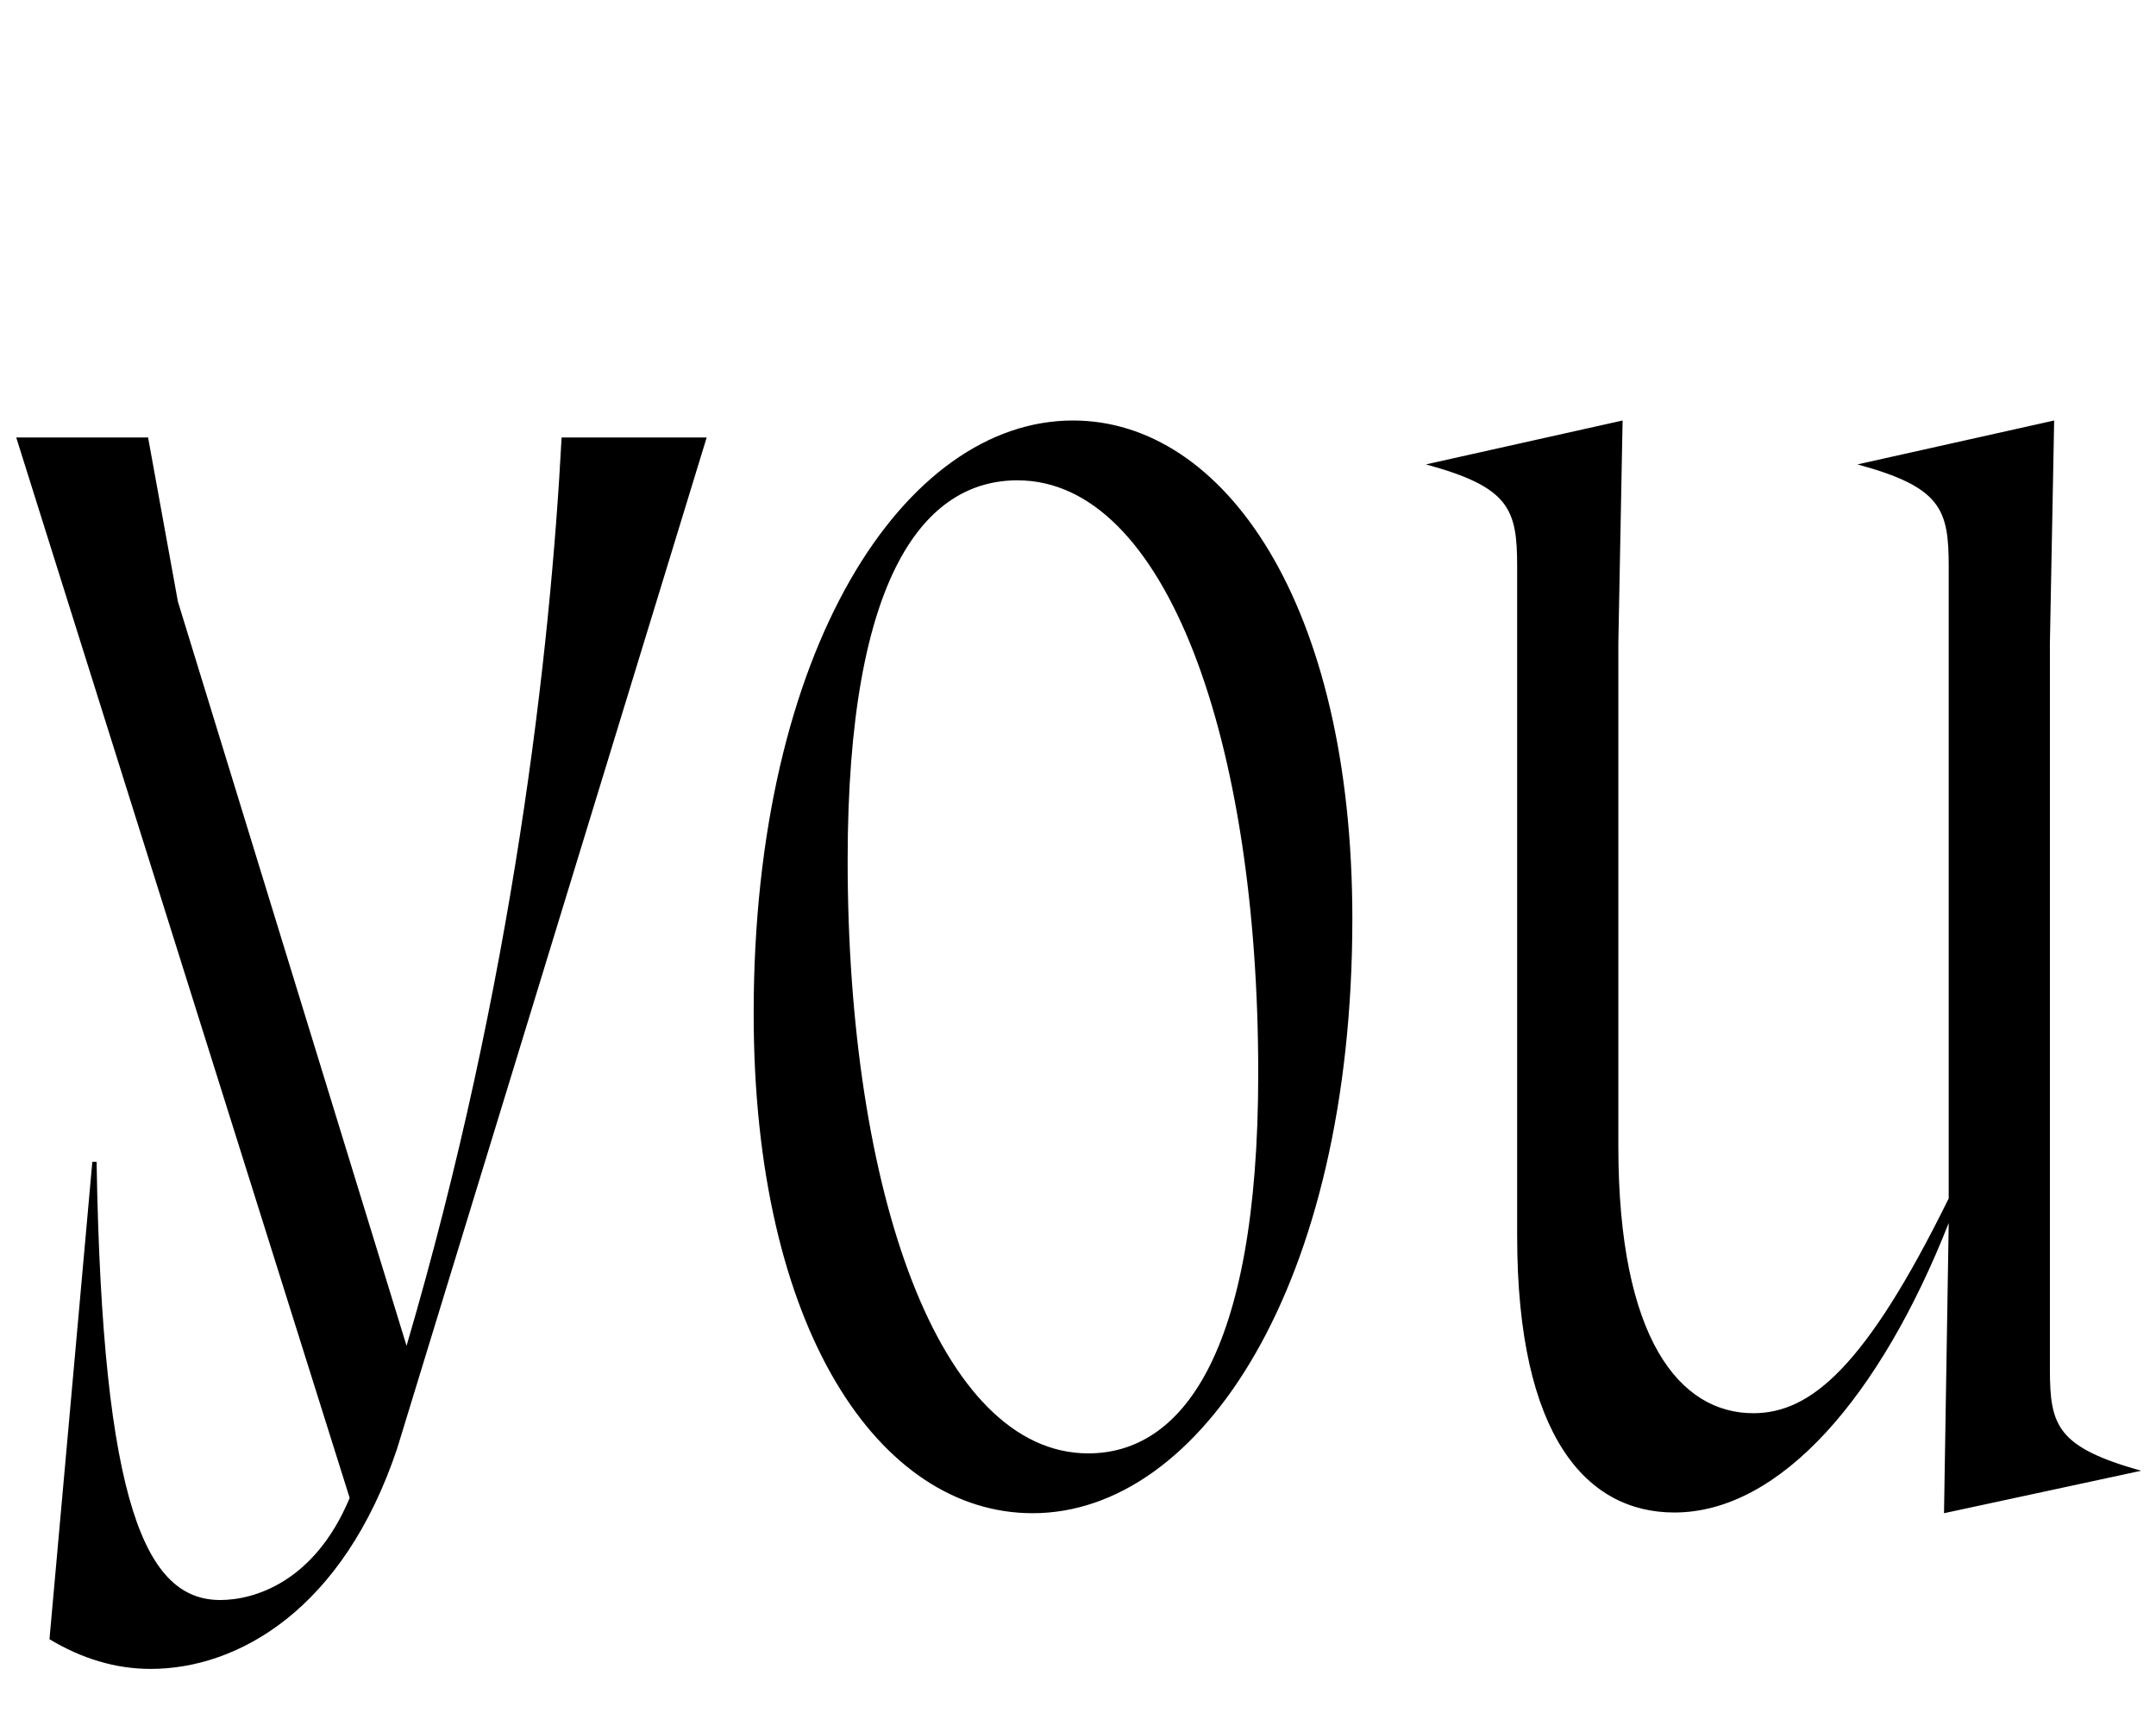 <svg width="1385" height="1100.002" xmlns="http://www.w3.org/2000/svg"><path d="M10.43 281.002h84.7l19.16 105.41 146.88 477.98c68.48-233.25 92.34-445.61 99.6-583.39h93.19l-198.83 649.35c-34.68 103.65-102.49 141.57-158.31 141.57-22.84 0-44.48-6.72-65.04-19.07l27.53-306.64h2.74c3.69 221.63 31.94 281.46 79.44 281.46 21.63 0 60.5-11.35 83.14-65.54zm473.72 369.98c0 203.84 81.36 320.94 179.2 320.94 108.02 0 205.39-146.55 205.39-381.83 0-202.64-82.46-320.01-179.47-320.01-107.93 0-205.12 146-205.12 380.9zm60.37-98.31c0-185.35 50.58-244.16 109.07-244.16 95.66 0 154.69 167.7 154.69 380.82 0 183.04-50.49 244.16-109.16 244.16-95.57 0-154.6-167.7-154.6-380.82zm495.09-139.76v323.23c0 124.32 39.68 171.54 86.71 171.54 36.69 0 72.03-29.32 125.52-137.97v-405.81c0-36.87-4.74-50.98-58.62-65.62l126.36-28.2-2.74 142.83v466.58c0 36.31 4.64 49.96 58.61 65.16l-126.63 27.27 3.02-186.4c-43.65 110.72-107.85 185.94-176.25 185.94-55.96 0-100.98-48.2-100.98-177.49v-430.07c0-36.87-4.73-50.98-58.61-65.62l126.35-28.2zm0 0"/></svg>